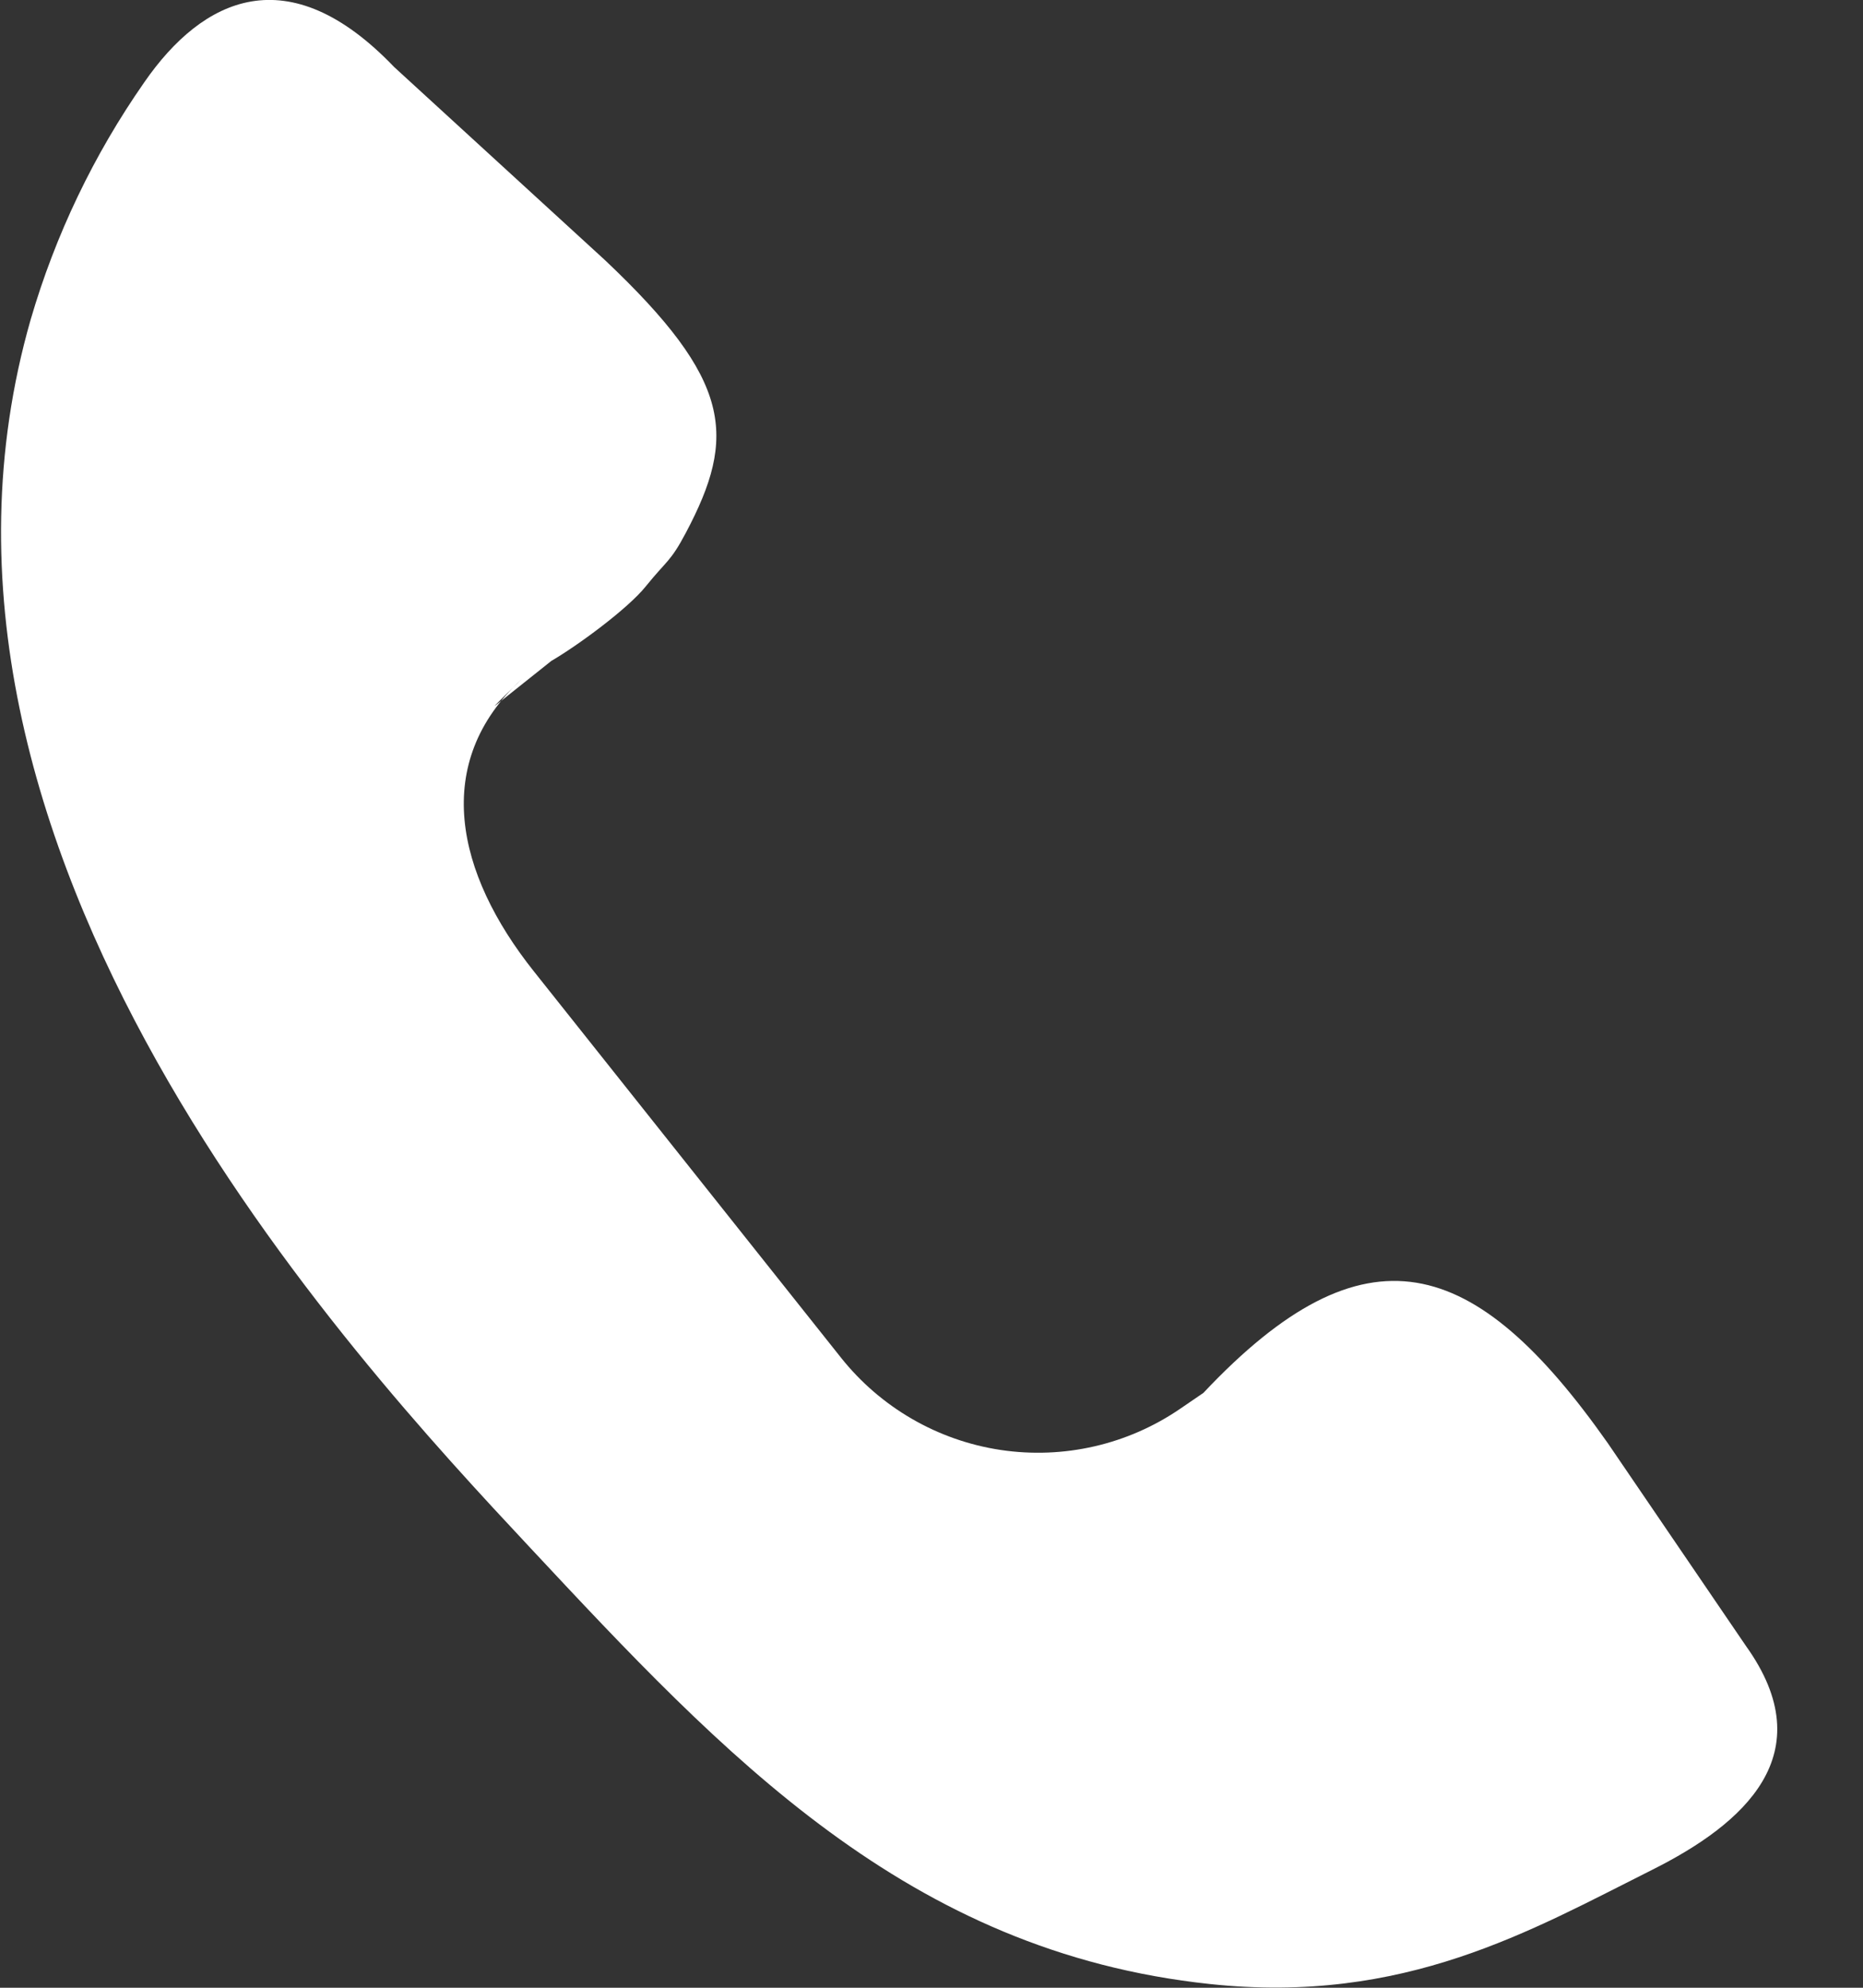 <svg width="15" height="16" viewBox="0 0 15 16" fill="none" xmlns="http://www.w3.org/2000/svg">
<rect x="0" y="0" width="15" height="16" fill="#333333" stroke="none"/>
<path fill-rule="evenodd" clip-rule="evenodd" d="M12.945 11.616L14.057 13.248C14.682 14.12 14.039 14.682 13.304 15.05C12.327 15.539 11.309 16.137 9.741 15.97C7.307 15.711 5.834 14.134 4.262 12.451C2.841 10.93 -0.978 6.841 0.247 2.572C0.446 1.89 0.755 1.245 1.162 0.662C1.632 -0.017 2.32 -0.352 3.173 0.539L4.87 2.093C5.898 3.064 5.934 3.511 5.522 4.289C5.398 4.524 5.367 4.512 5.201 4.718C5.054 4.902 4.644 5.201 4.439 5.32L3.986 5.681C3.965 5.694 4.219 5.449 4.201 5.466C3.471 6.14 3.67 7.028 4.297 7.817L6.771 10.928C7.09 11.329 7.55 11.595 8.056 11.671C8.563 11.747 9.08 11.629 9.503 11.339L9.689 11.212C10.992 9.828 11.875 10.096 12.945 11.616Z" fill="white"/>
</svg>
